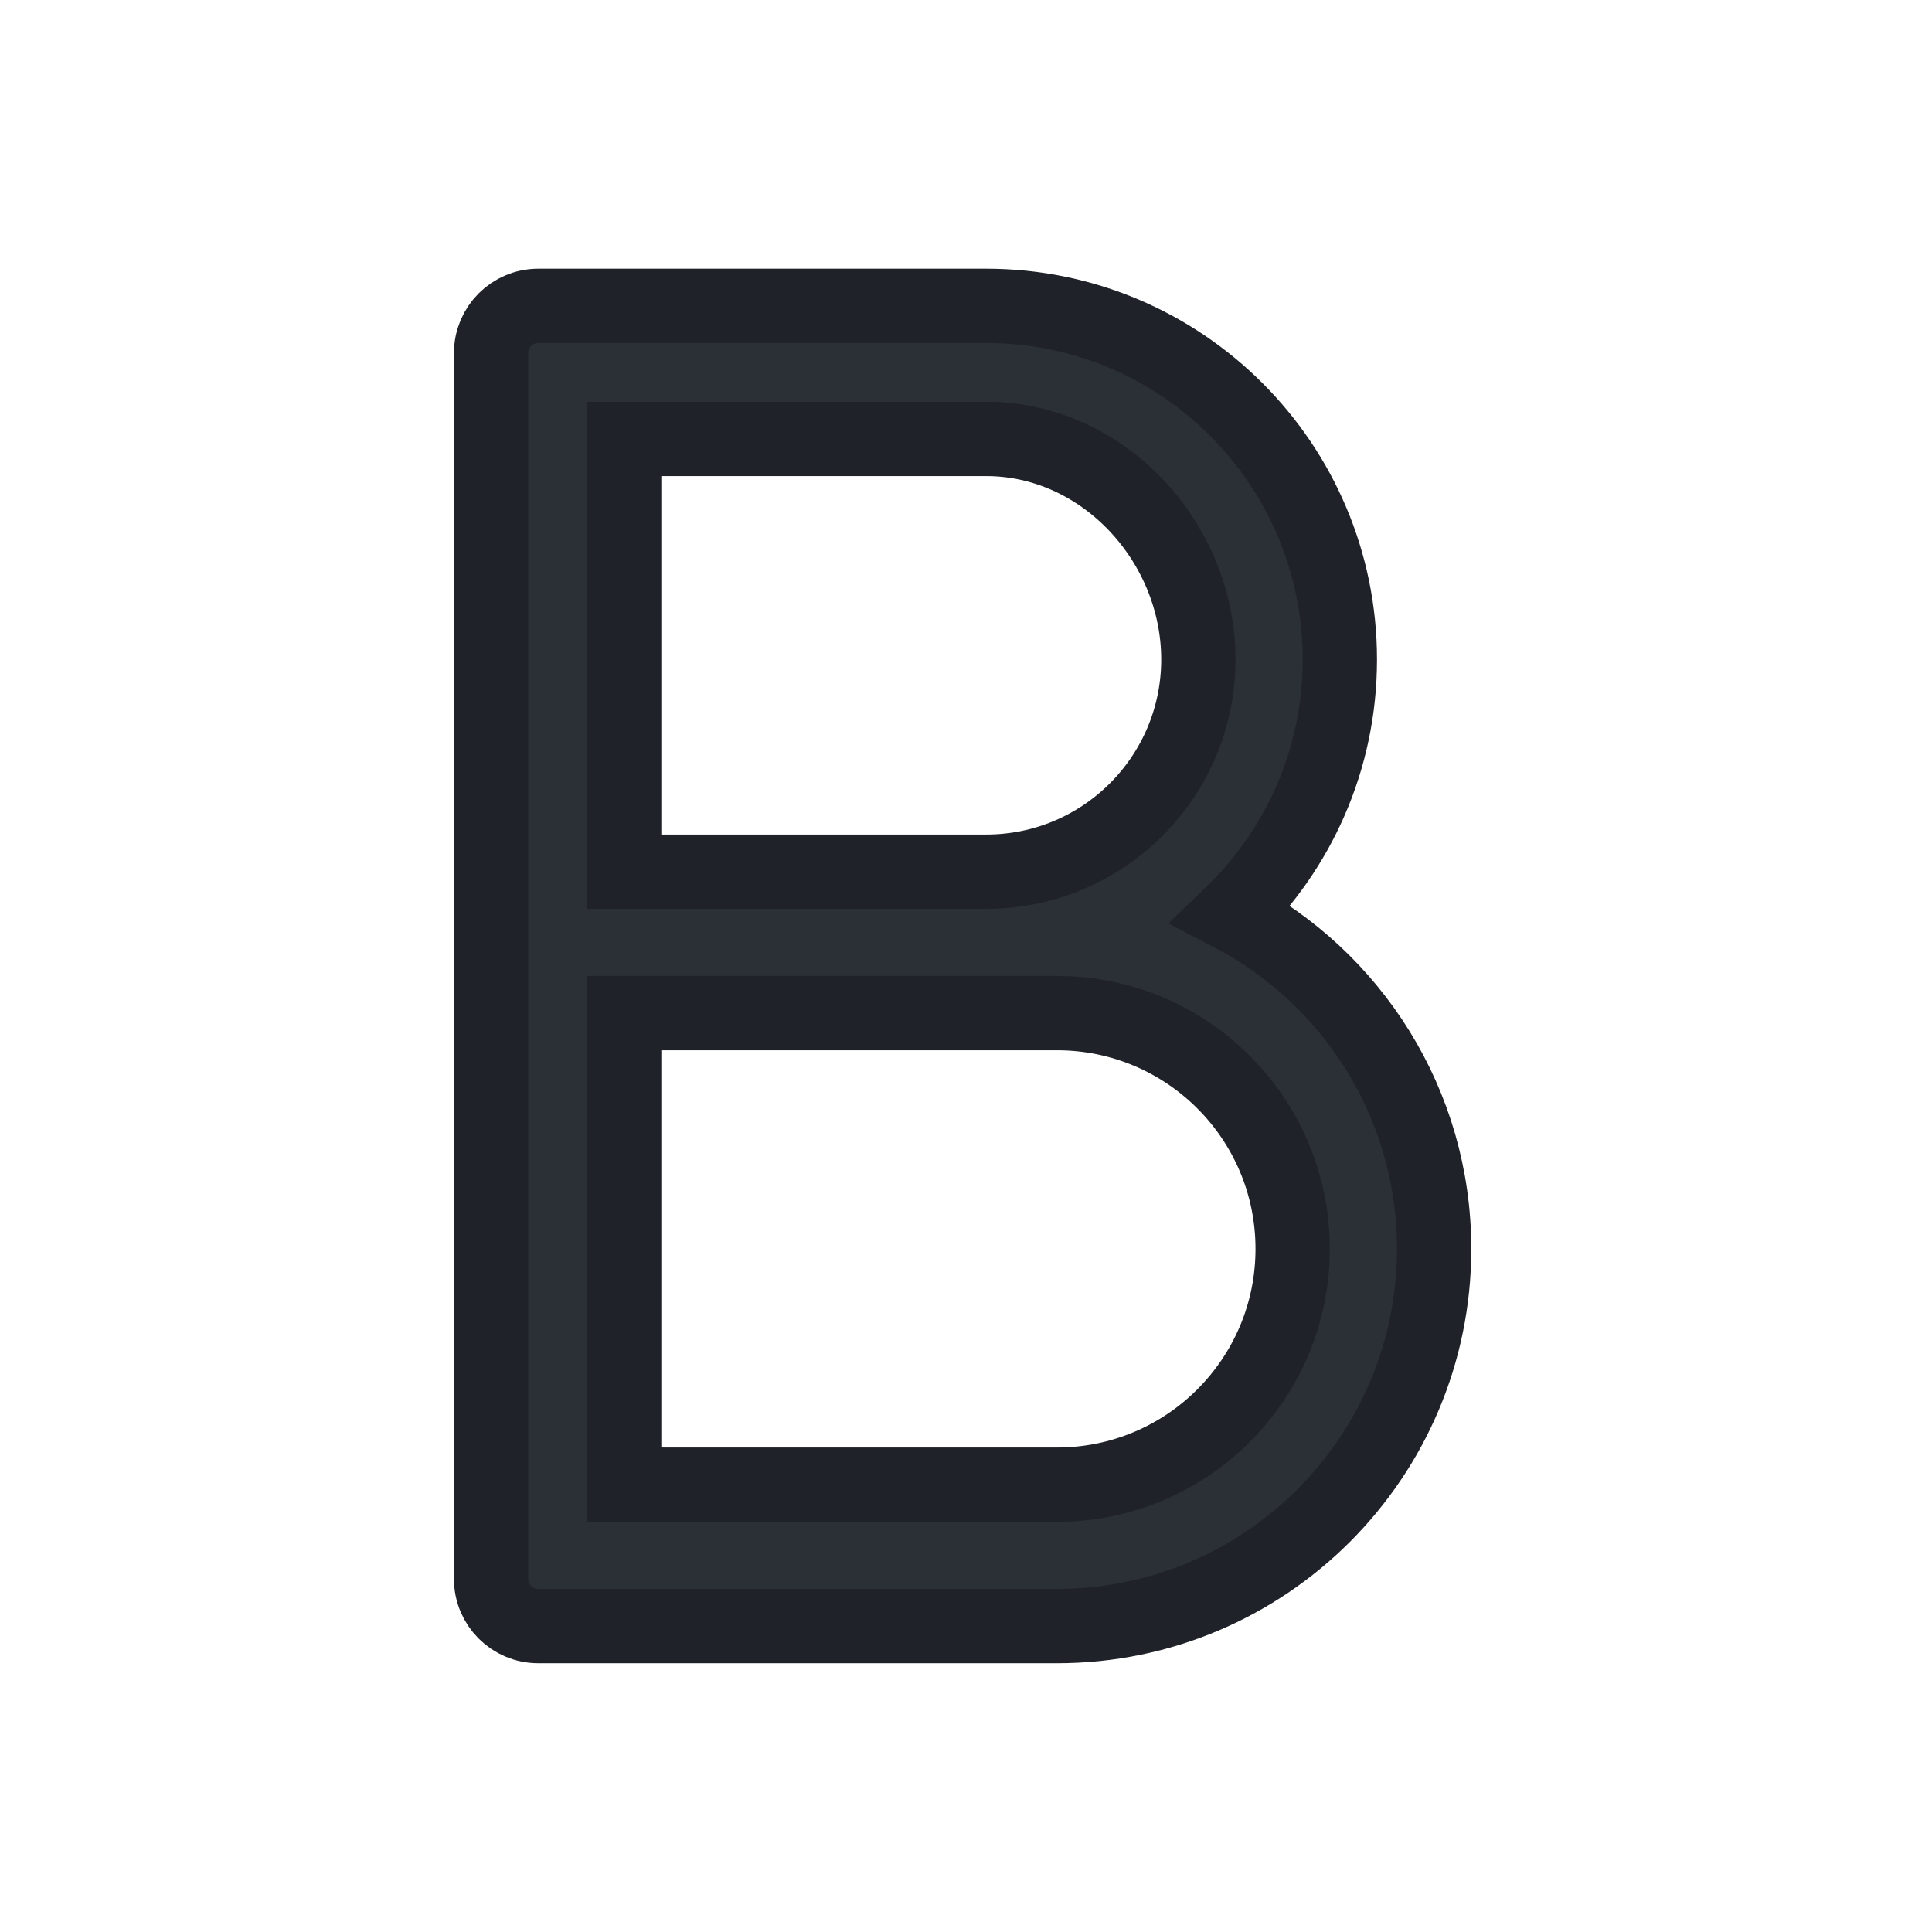 <svg width="26" height="26" viewBox="0 0 26 26" fill="none" xmlns="http://www.w3.org/2000/svg">
<path d="M6.609 4.751C6.609 4.401 6.893 4.116 7.244 4.116H13.272C15.9 4.116 18.031 6.247 18.031 8.875C18.031 10.223 17.471 11.439 16.571 12.305C18.193 13.152 19.3 14.85 19.3 16.807C19.3 19.61 17.027 21.883 14.224 21.883H7.244C6.893 21.883 6.609 21.599 6.609 21.249V4.751ZM8.4 11.731H13.272C14.849 11.731 16.127 10.452 16.127 8.875C16.127 7.298 14.849 5.907 13.272 5.907H8.4V11.731ZM8.4 13.634V19.98H14.224C15.976 19.98 17.396 18.559 17.396 16.807C17.396 15.055 15.976 13.634 14.224 13.634H8.4Z" fill="#2B2F36" stroke="#1F2329"/>
</svg>
